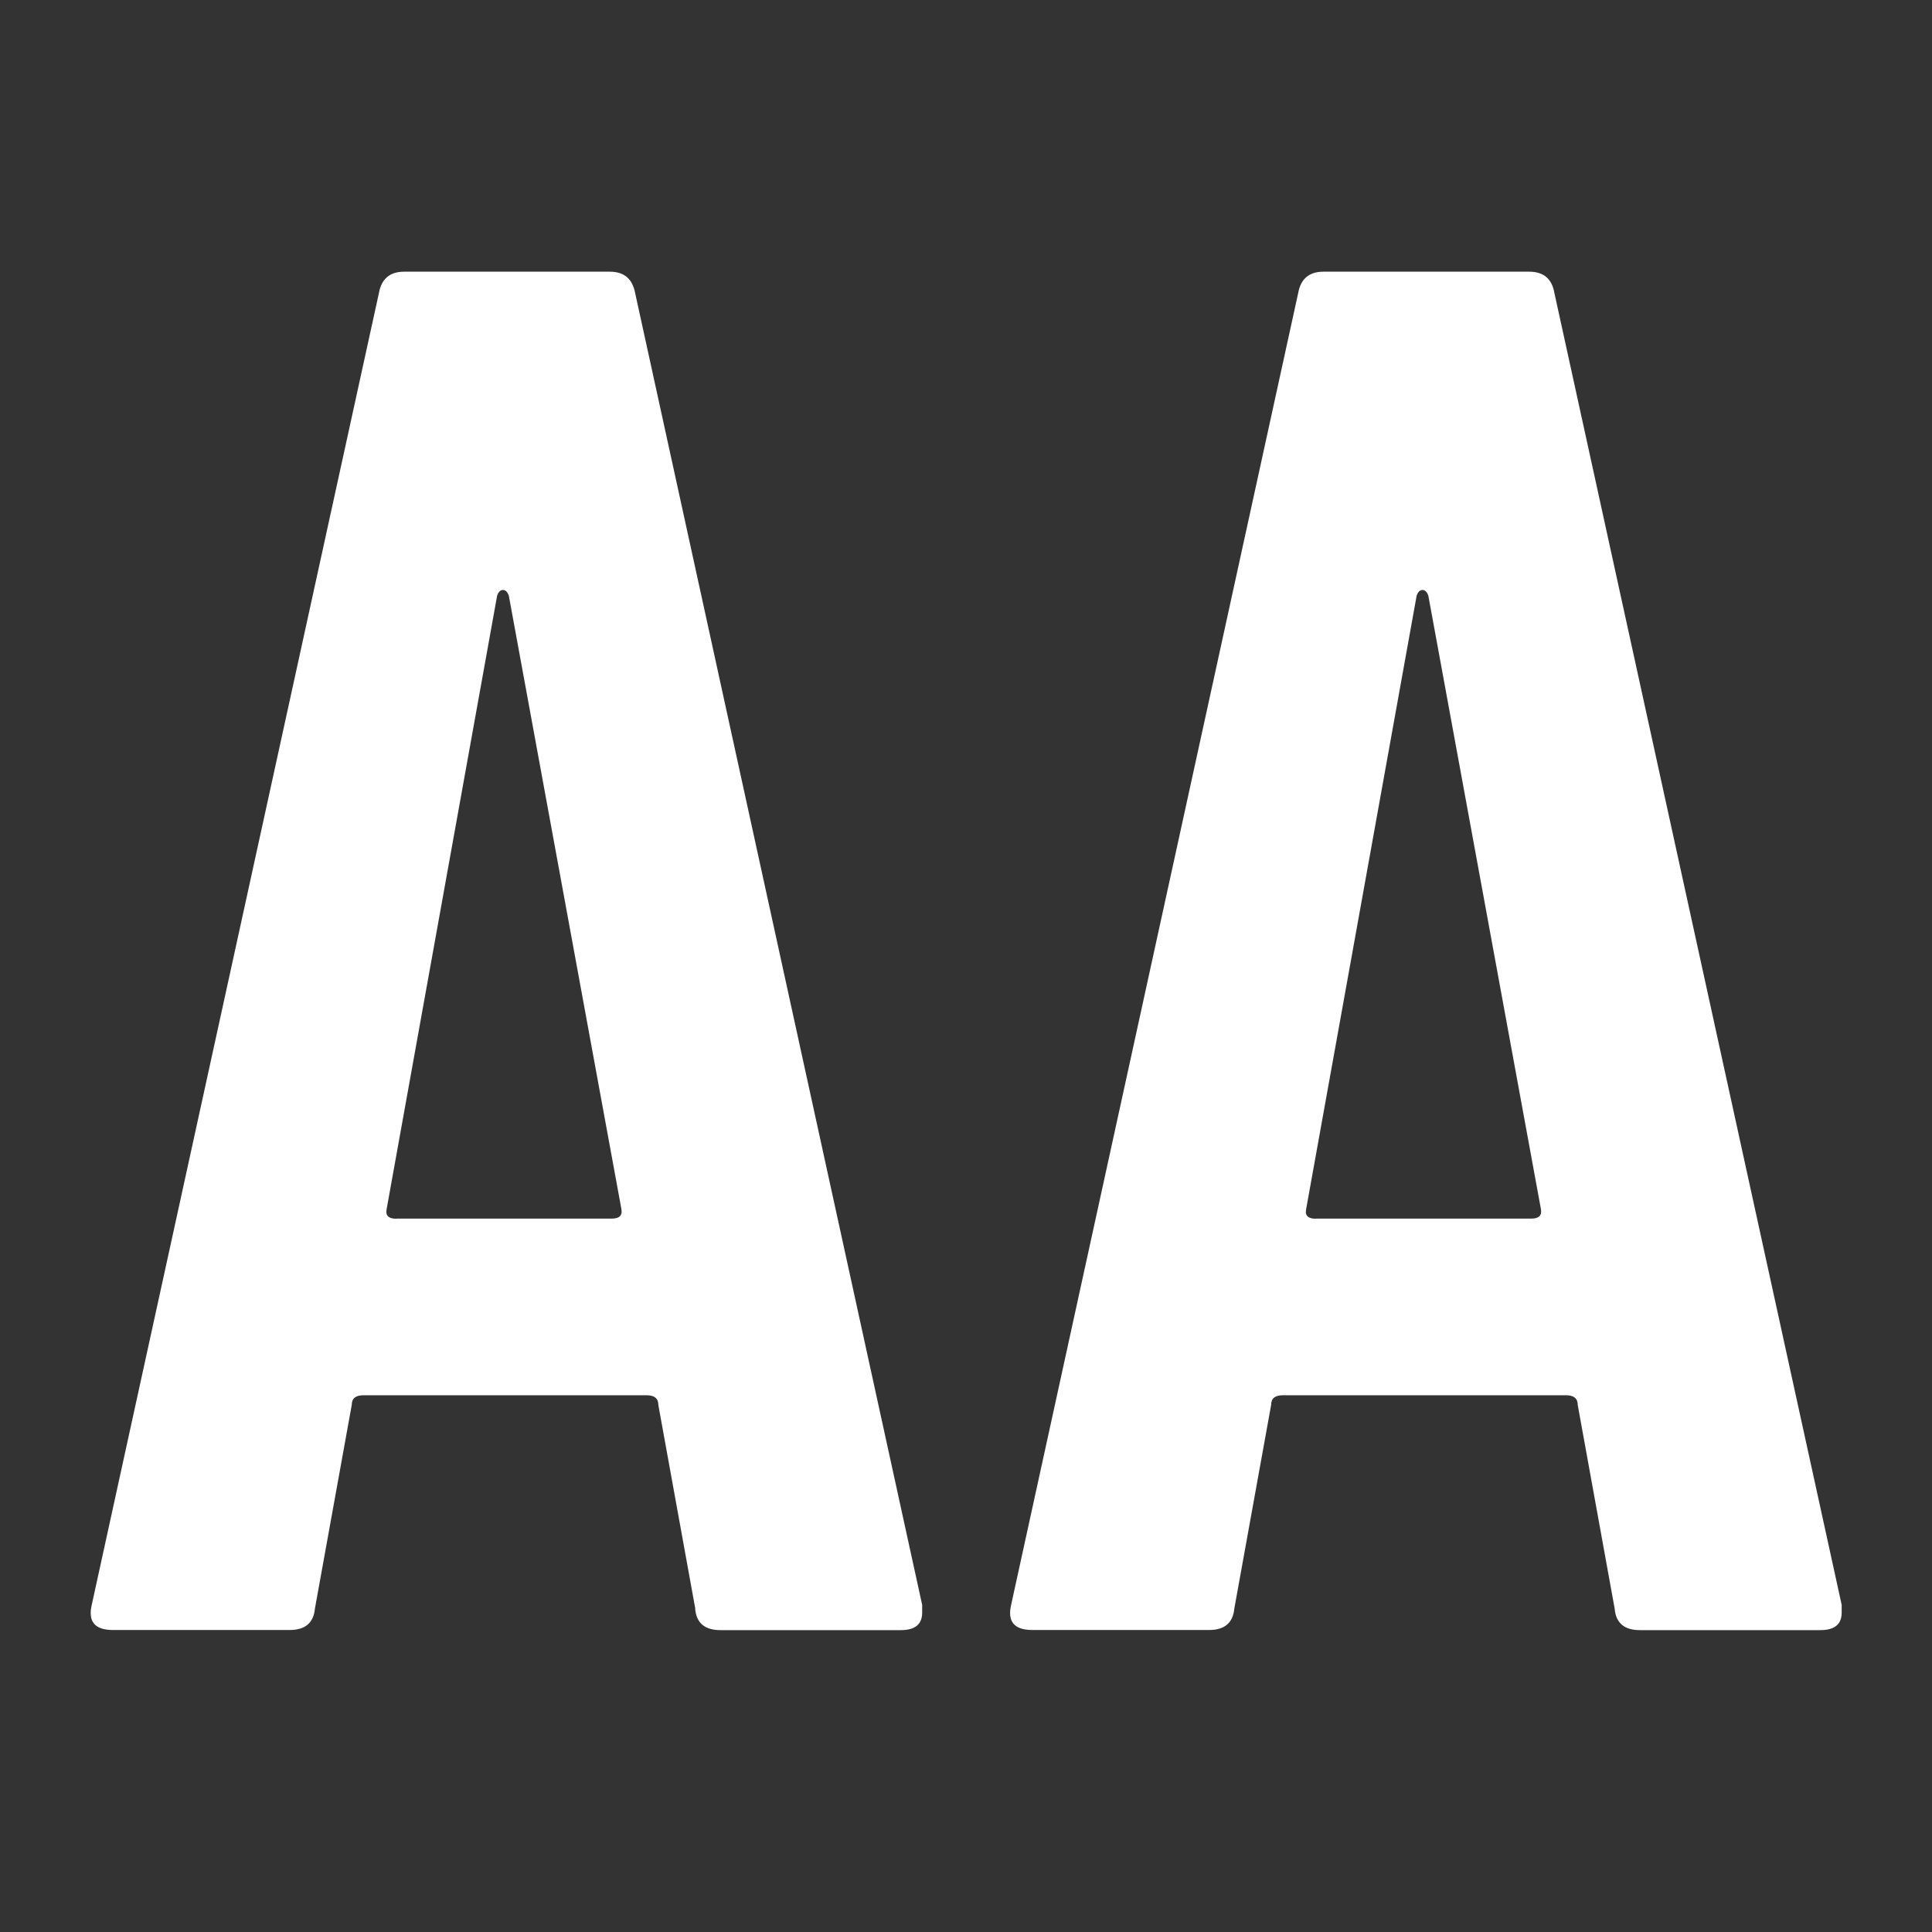<svg width="16" height="16" fill="none" xmlns="http://www.w3.org/2000/svg"><rect width="100%" height="100%" fill="#333333" stroke="none"/><path fill-rule="evenodd" clip-rule="evenodd" d="M5.757 13.323c.01.118.08.177.209.177H7.46c.118 0 .177-.048.177-.145v-.064L5.26 2.427c-.022-.118-.092-.177-.21-.177H3.347c-.118 0-.188.059-.209.177L.76 13.29c-.033.14.026.209.176.209h1.463c.128 0 .198-.059.209-.177l.305-1.687c0-.054.032-.08.097-.08h2.346c.064 0 .096.026.096.08l.306 1.687Zm-2.475-3.23c-.065 0-.091-.027-.08-.08l.915-5.08c.011-.031.027-.047.049-.047.021 0 .037.016.048.048l.932 5.078c.01.054-.016.08-.08.08H3.282Zm10.09 3.23c.01.118.08.177.209.177h1.494c.118 0 .177-.048.177-.145v-.064L12.873 2.427c-.02-.118-.09-.177-.208-.177H10.96c-.118 0-.188.059-.209.177L8.374 13.29c-.033.14.026.209.176.209h1.463c.128 0 .198-.059.209-.177l.305-1.687c0-.054.032-.08.097-.08h2.346c.064 0 .096.026.096.08l.306 1.687Zm-2.475-3.23c-.065 0-.091-.027-.08-.08l.915-5.08c.011-.031.027-.047.049-.047.021 0 .037.016.048.048l.932 5.078c.01.054-.016.08-.08.08h-1.784Z" fill="#fff"/></svg>
